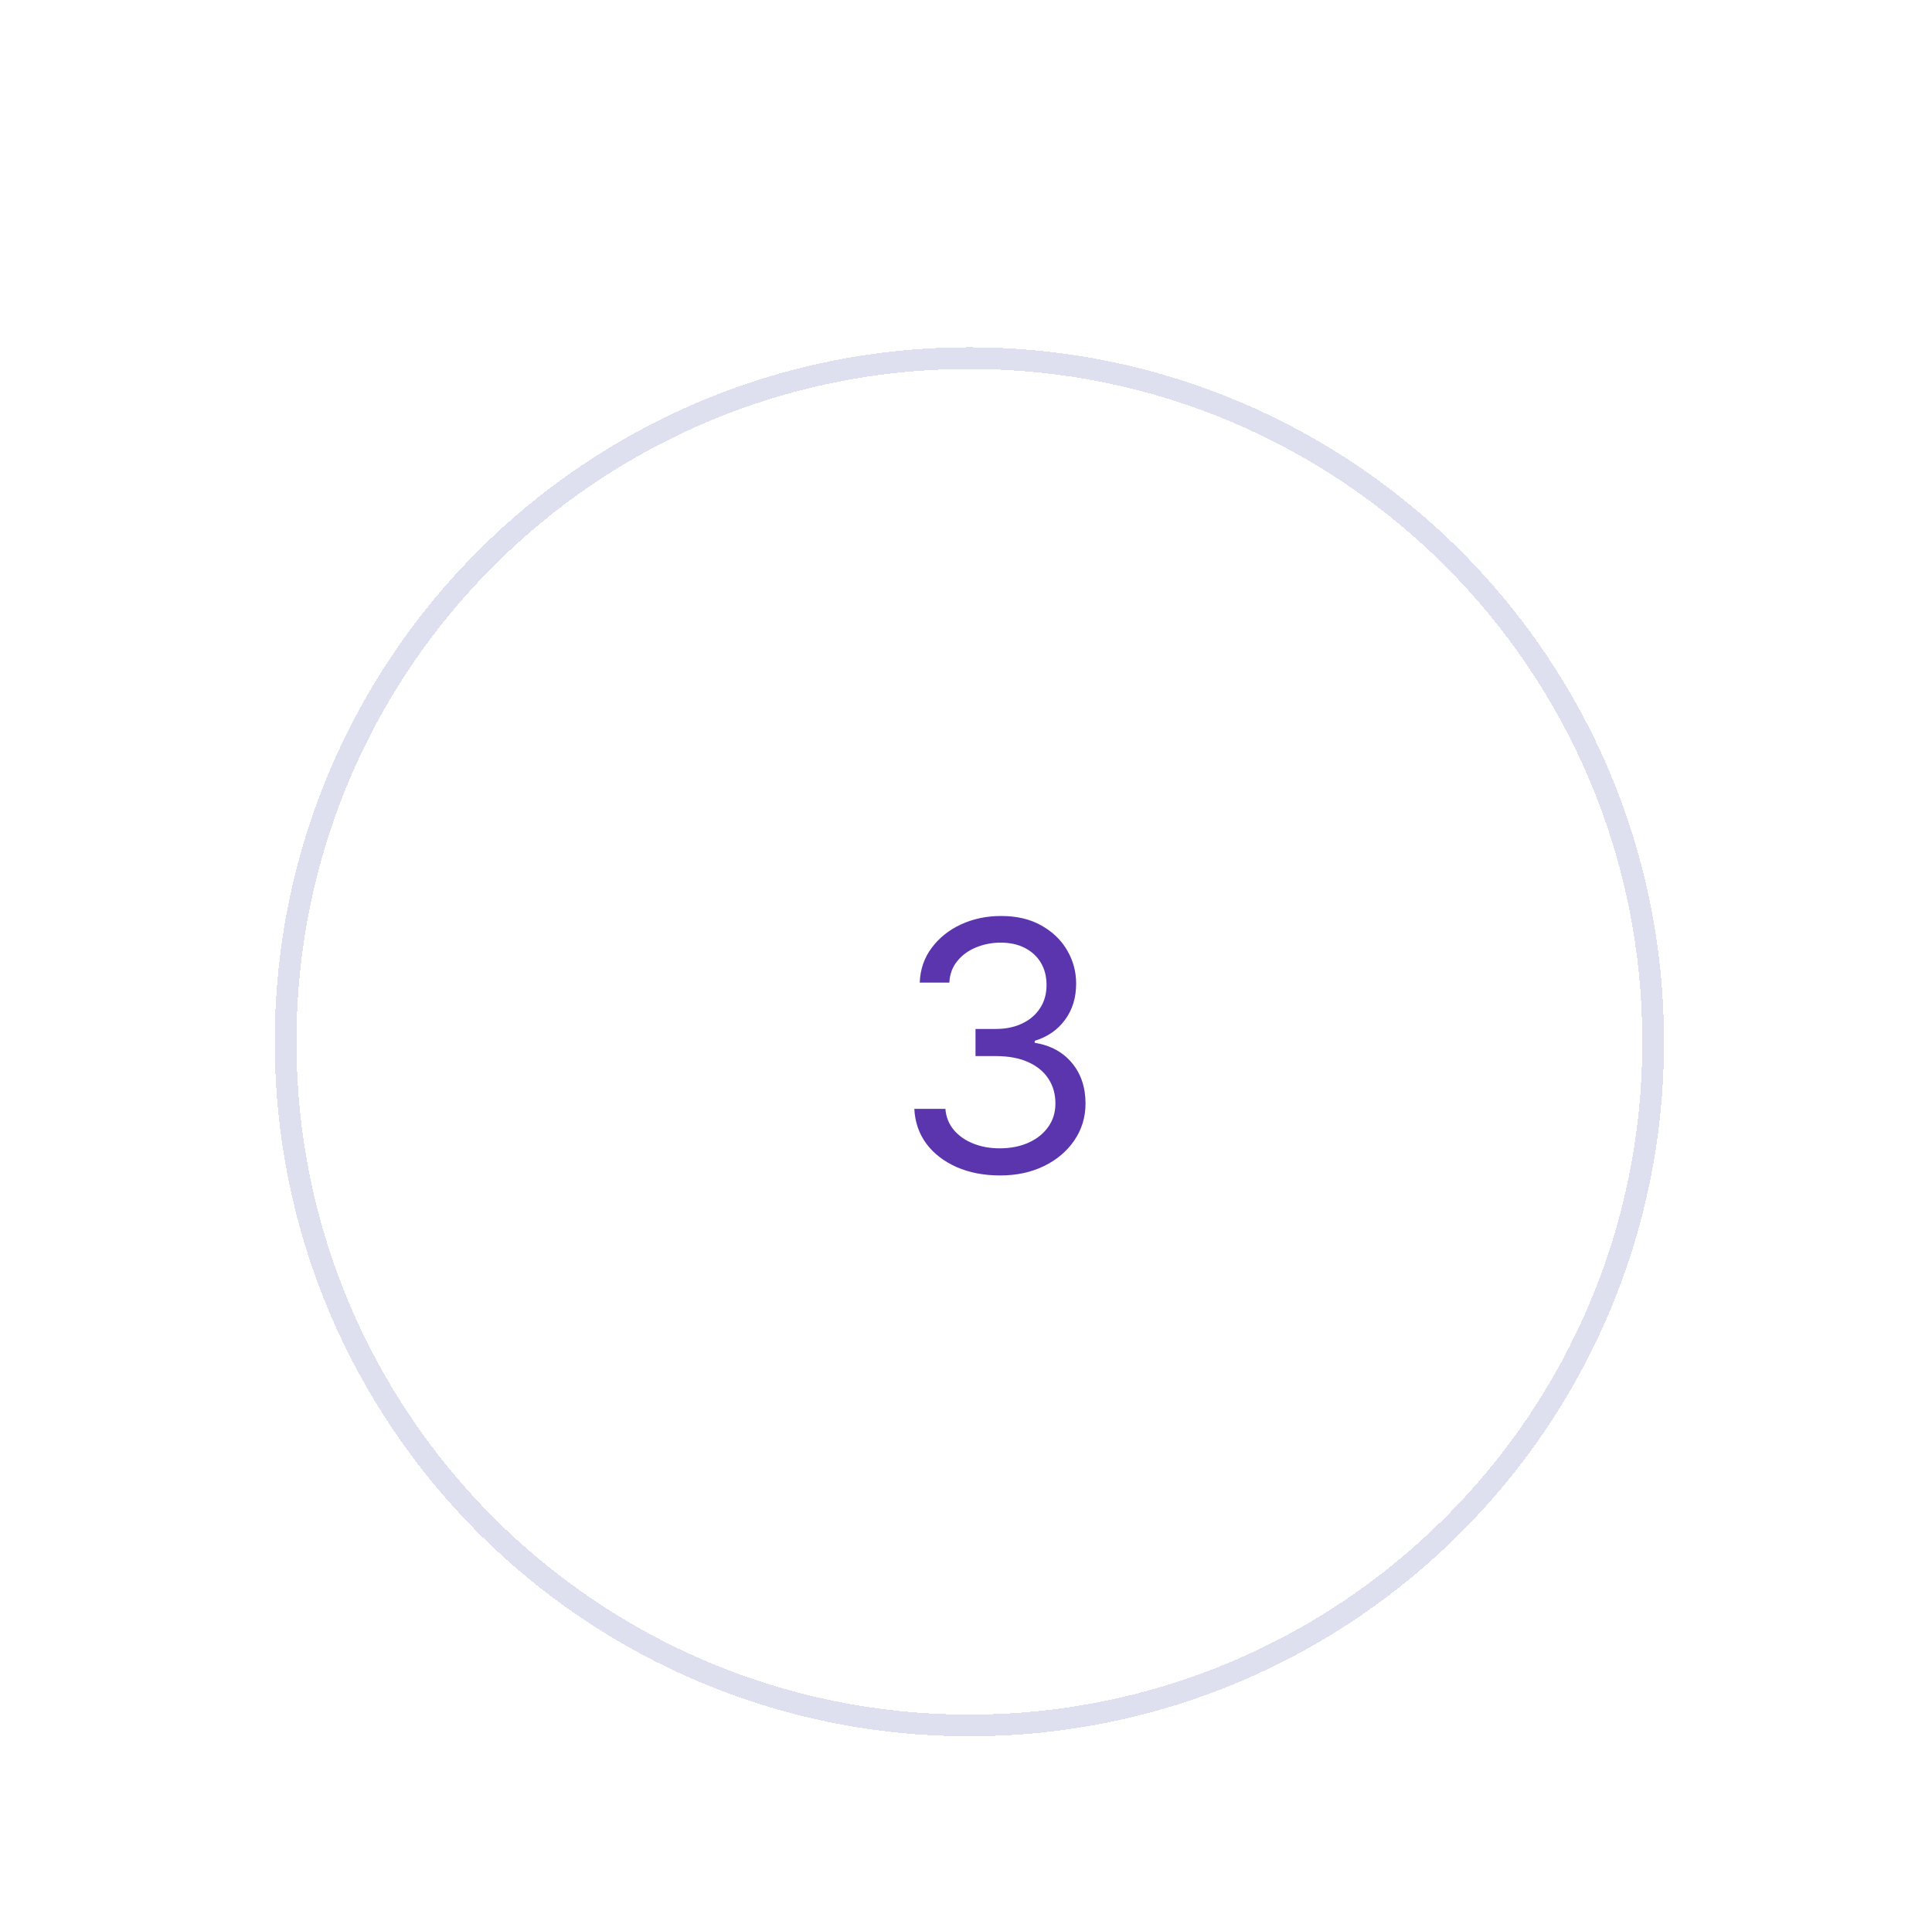 <svg width="89" height="88" viewBox="0 0 89 88" fill="none" xmlns="http://www.w3.org/2000/svg">
<g filter="url(#filter0_dd_31_4433)">
<path d="M12.656 34C12.656 16.327 26.983 2 44.656 2C62.329 2 76.656 16.327 76.656 34C76.656 51.673 62.329 66 44.656 66C26.983 66 12.656 51.673 12.656 34Z" fill="white" shape-rendering="crispEdges"/>
<path d="M44.656 2.5C62.053 2.5 76.156 16.603 76.156 34C76.156 51.397 62.053 65.5 44.656 65.5C27.259 65.5 13.156 51.397 13.156 34C13.156 16.603 27.259 2.5 44.656 2.5Z" stroke="#5C64B4" stroke-opacity="0.2" shape-rendering="crispEdges"/>
<path d="M46.074 40.159C45.324 40.159 44.655 40.03 44.068 39.773C43.485 39.515 43.021 39.157 42.676 38.699C42.335 38.237 42.15 37.701 42.119 37.091H43.551C43.581 37.466 43.71 37.79 43.938 38.062C44.165 38.331 44.462 38.54 44.83 38.688C45.197 38.835 45.604 38.909 46.051 38.909C46.551 38.909 46.994 38.822 47.381 38.648C47.767 38.474 48.07 38.231 48.29 37.92C48.51 37.61 48.619 37.25 48.619 36.841C48.619 36.413 48.513 36.036 48.301 35.71C48.089 35.381 47.778 35.123 47.369 34.938C46.96 34.752 46.46 34.659 45.869 34.659H44.938V33.409H45.869C46.331 33.409 46.737 33.326 47.085 33.159C47.438 32.992 47.712 32.758 47.909 32.455C48.11 32.151 48.21 31.796 48.21 31.386C48.21 30.992 48.123 30.65 47.949 30.358C47.775 30.066 47.528 29.839 47.21 29.676C46.896 29.513 46.525 29.432 46.097 29.432C45.695 29.432 45.316 29.506 44.96 29.653C44.608 29.797 44.32 30.008 44.097 30.284C43.873 30.557 43.752 30.886 43.733 31.273H42.369C42.392 30.663 42.576 30.129 42.92 29.671C43.265 29.208 43.716 28.849 44.273 28.591C44.833 28.333 45.449 28.204 46.119 28.204C46.839 28.204 47.456 28.35 47.972 28.642C48.487 28.93 48.883 29.311 49.159 29.784C49.436 30.258 49.574 30.769 49.574 31.318C49.574 31.974 49.401 32.532 49.057 32.994C48.716 33.456 48.252 33.776 47.665 33.955V34.045C48.4 34.167 48.974 34.479 49.386 34.983C49.799 35.483 50.006 36.102 50.006 36.841C50.006 37.474 49.833 38.042 49.489 38.545C49.148 39.045 48.682 39.439 48.091 39.727C47.5 40.015 46.828 40.159 46.074 40.159Z" fill="#5B35AE"/>
</g>
<defs>
<filter id="filter0_dd_31_4433" x="0.656" y="0" width="88" height="88" filterUnits="userSpaceOnUse" color-interpolation-filters="sRGB">
<feFlood flood-opacity="0" result="BackgroundImageFix"/>
<feColorMatrix in="SourceAlpha" type="matrix" values="0 0 0 0 0 0 0 0 0 0 0 0 0 0 0 0 0 0 127 0" result="hardAlpha"/>
<feMorphology radius="3" operator="erode" in="SourceAlpha" result="effect1_dropShadow_31_4433"/>
<feOffset dy="10"/>
<feGaussianBlur stdDeviation="7.5"/>
<feComposite in2="hardAlpha" operator="out"/>
<feColorMatrix type="matrix" values="0 0 0 0 0 0 0 0 0 0 0 0 0 0 0 0 0 0 0.1 0"/>
<feBlend mode="normal" in2="BackgroundImageFix" result="effect1_dropShadow_31_4433"/>
<feColorMatrix in="SourceAlpha" type="matrix" values="0 0 0 0 0 0 0 0 0 0 0 0 0 0 0 0 0 0 127 0" result="hardAlpha"/>
<feMorphology radius="4" operator="erode" in="SourceAlpha" result="effect2_dropShadow_31_4433"/>
<feOffset dy="4"/>
<feGaussianBlur stdDeviation="3"/>
<feComposite in2="hardAlpha" operator="out"/>
<feColorMatrix type="matrix" values="0 0 0 0 0 0 0 0 0 0 0 0 0 0 0 0 0 0 0.1 0"/>
<feBlend mode="normal" in2="effect1_dropShadow_31_4433" result="effect2_dropShadow_31_4433"/>
<feBlend mode="normal" in="SourceGraphic" in2="effect2_dropShadow_31_4433" result="shape"/>
</filter>
</defs>
</svg>
